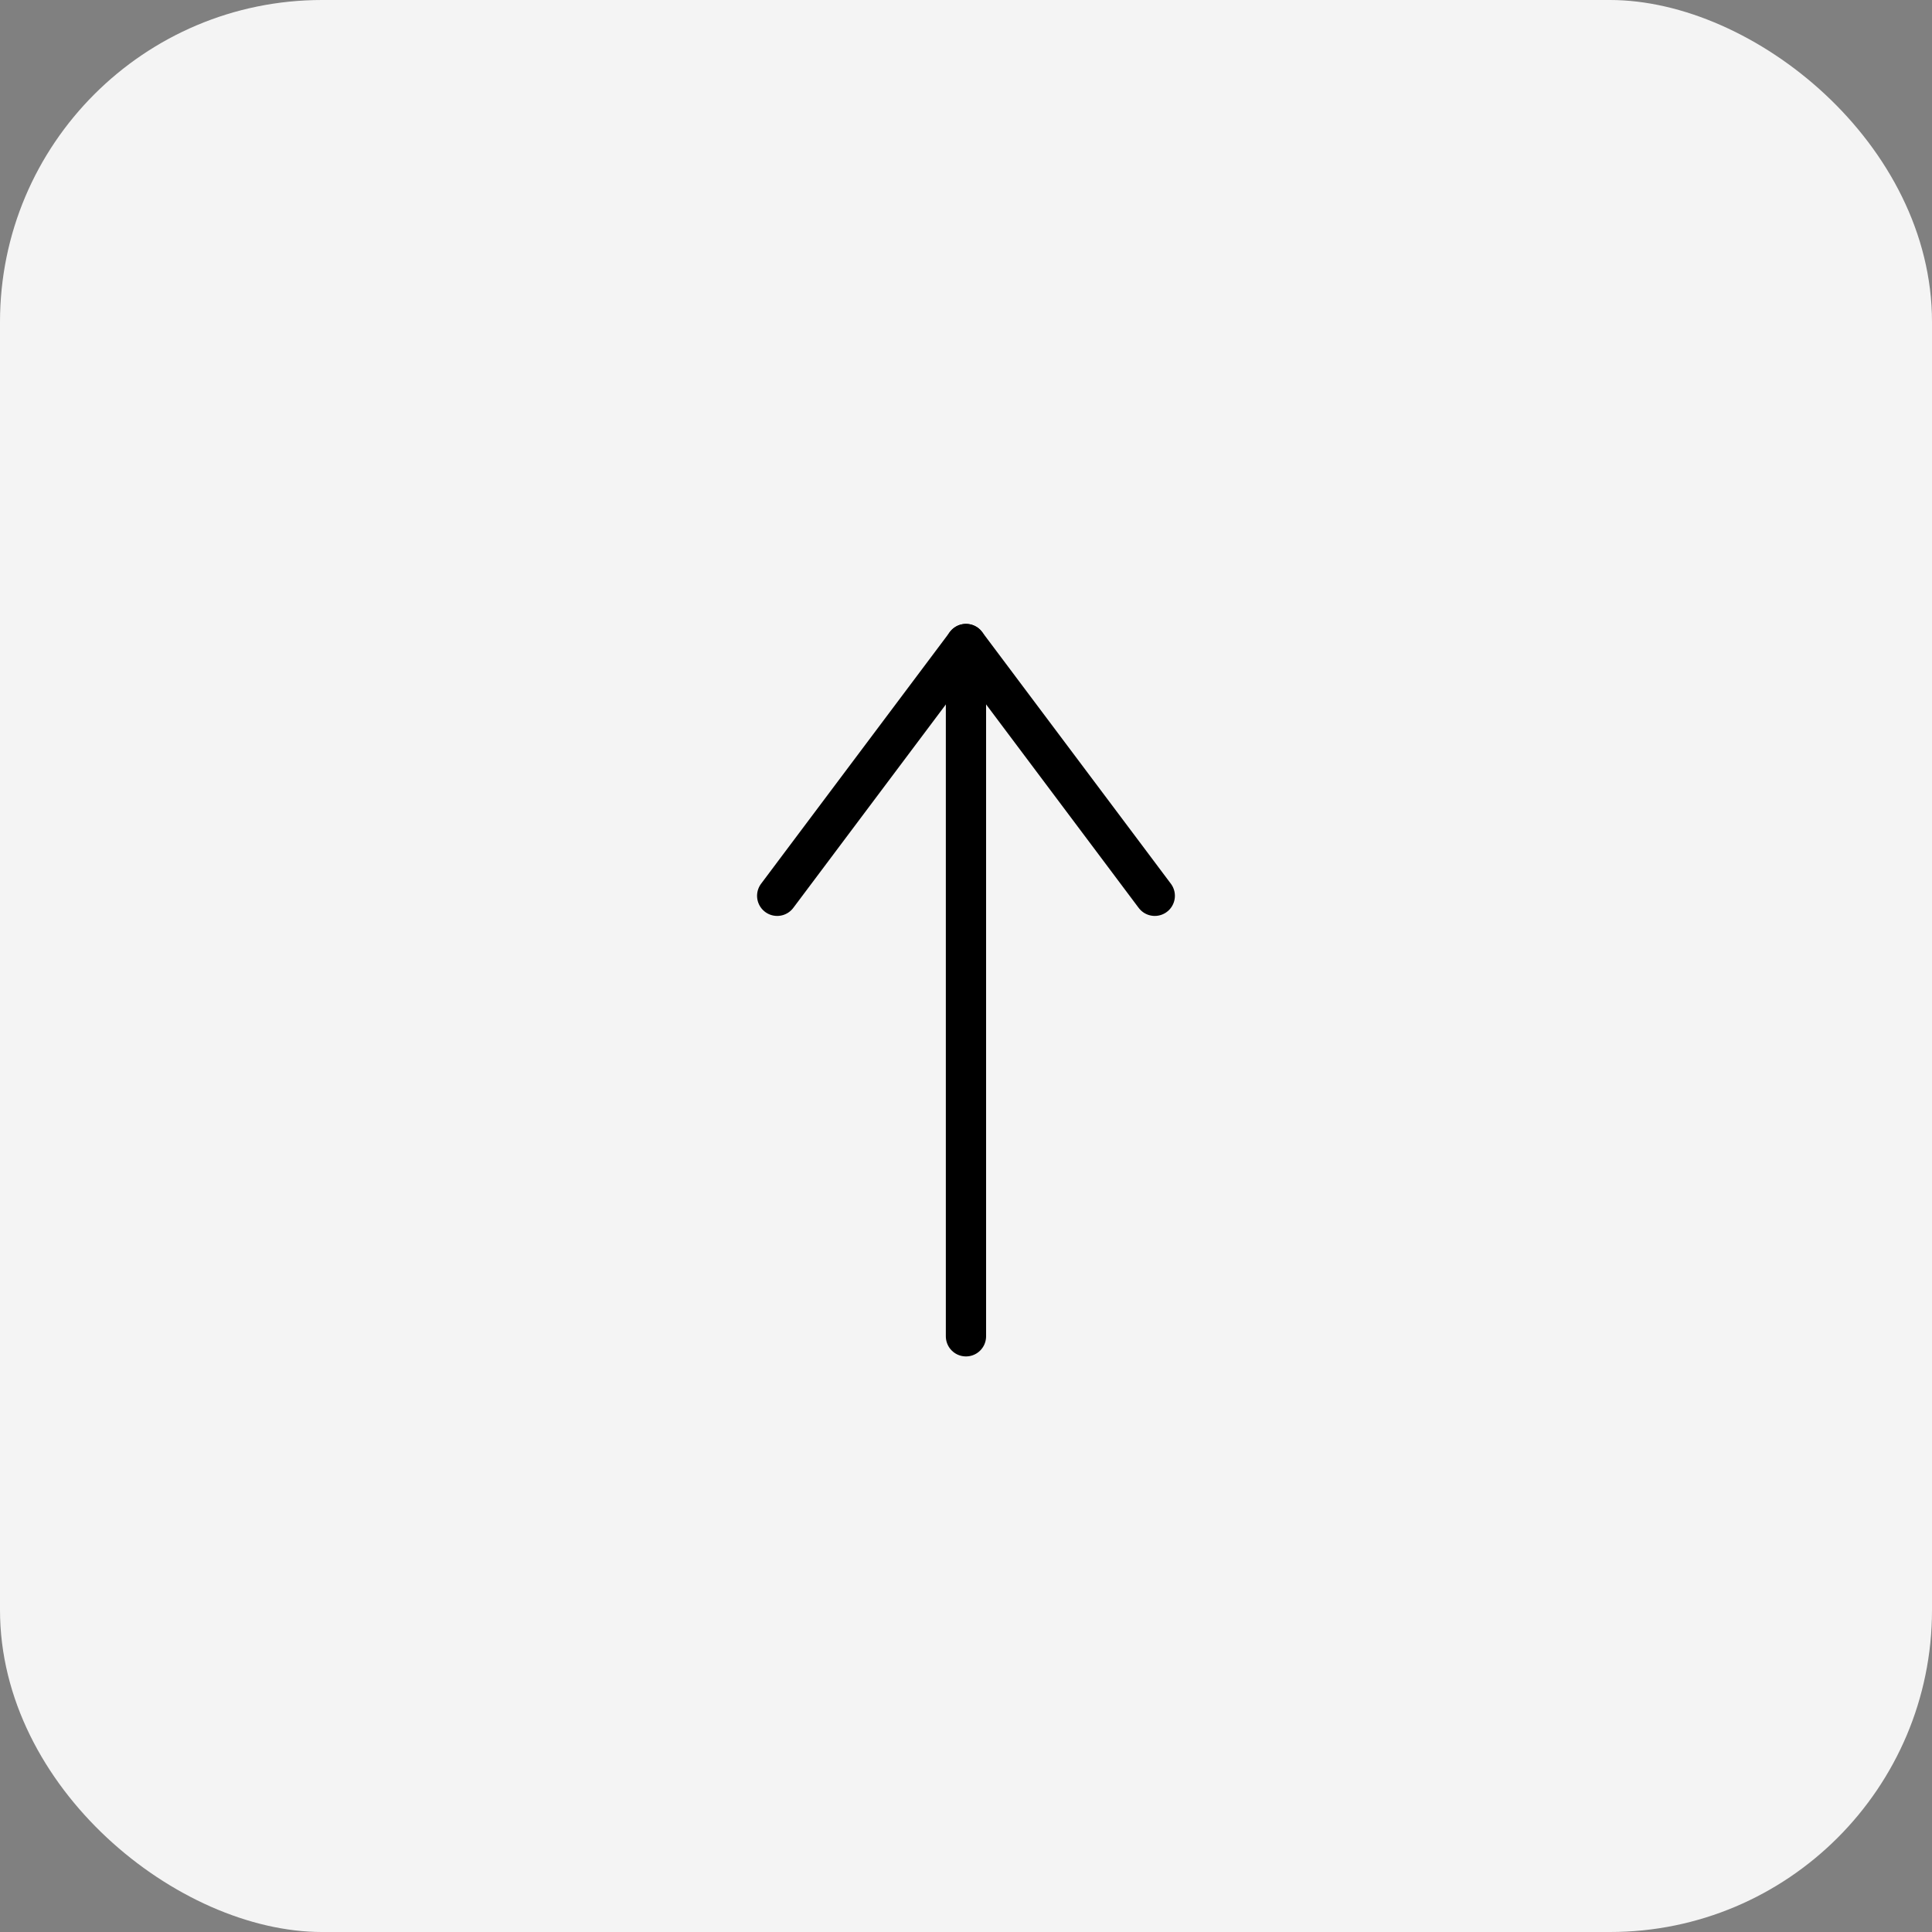 <svg width="48" height="48" viewBox="0 0 48 48" fill="none" xmlns="http://www.w3.org/2000/svg">
<rect x="0" y="0" width="48" height="48" fill="#808080" stroke="none"/>
<rect width="48" height="48" rx="8" transform="matrix(0 1 1 0 0 0)" fill="#F4F4F4"/>
<path d="M19.309 22.256L24 16.001L28.69 22.256" fill="#F4F4F4"/>
<path d="M19.309 22.256L24 16.001L28.69 22.256" stroke="black" stroke-linecap="round" stroke-linejoin="round"/>
<path d="M23.999 16V33.2" stroke="black" stroke-linecap="round"/>
</svg>
